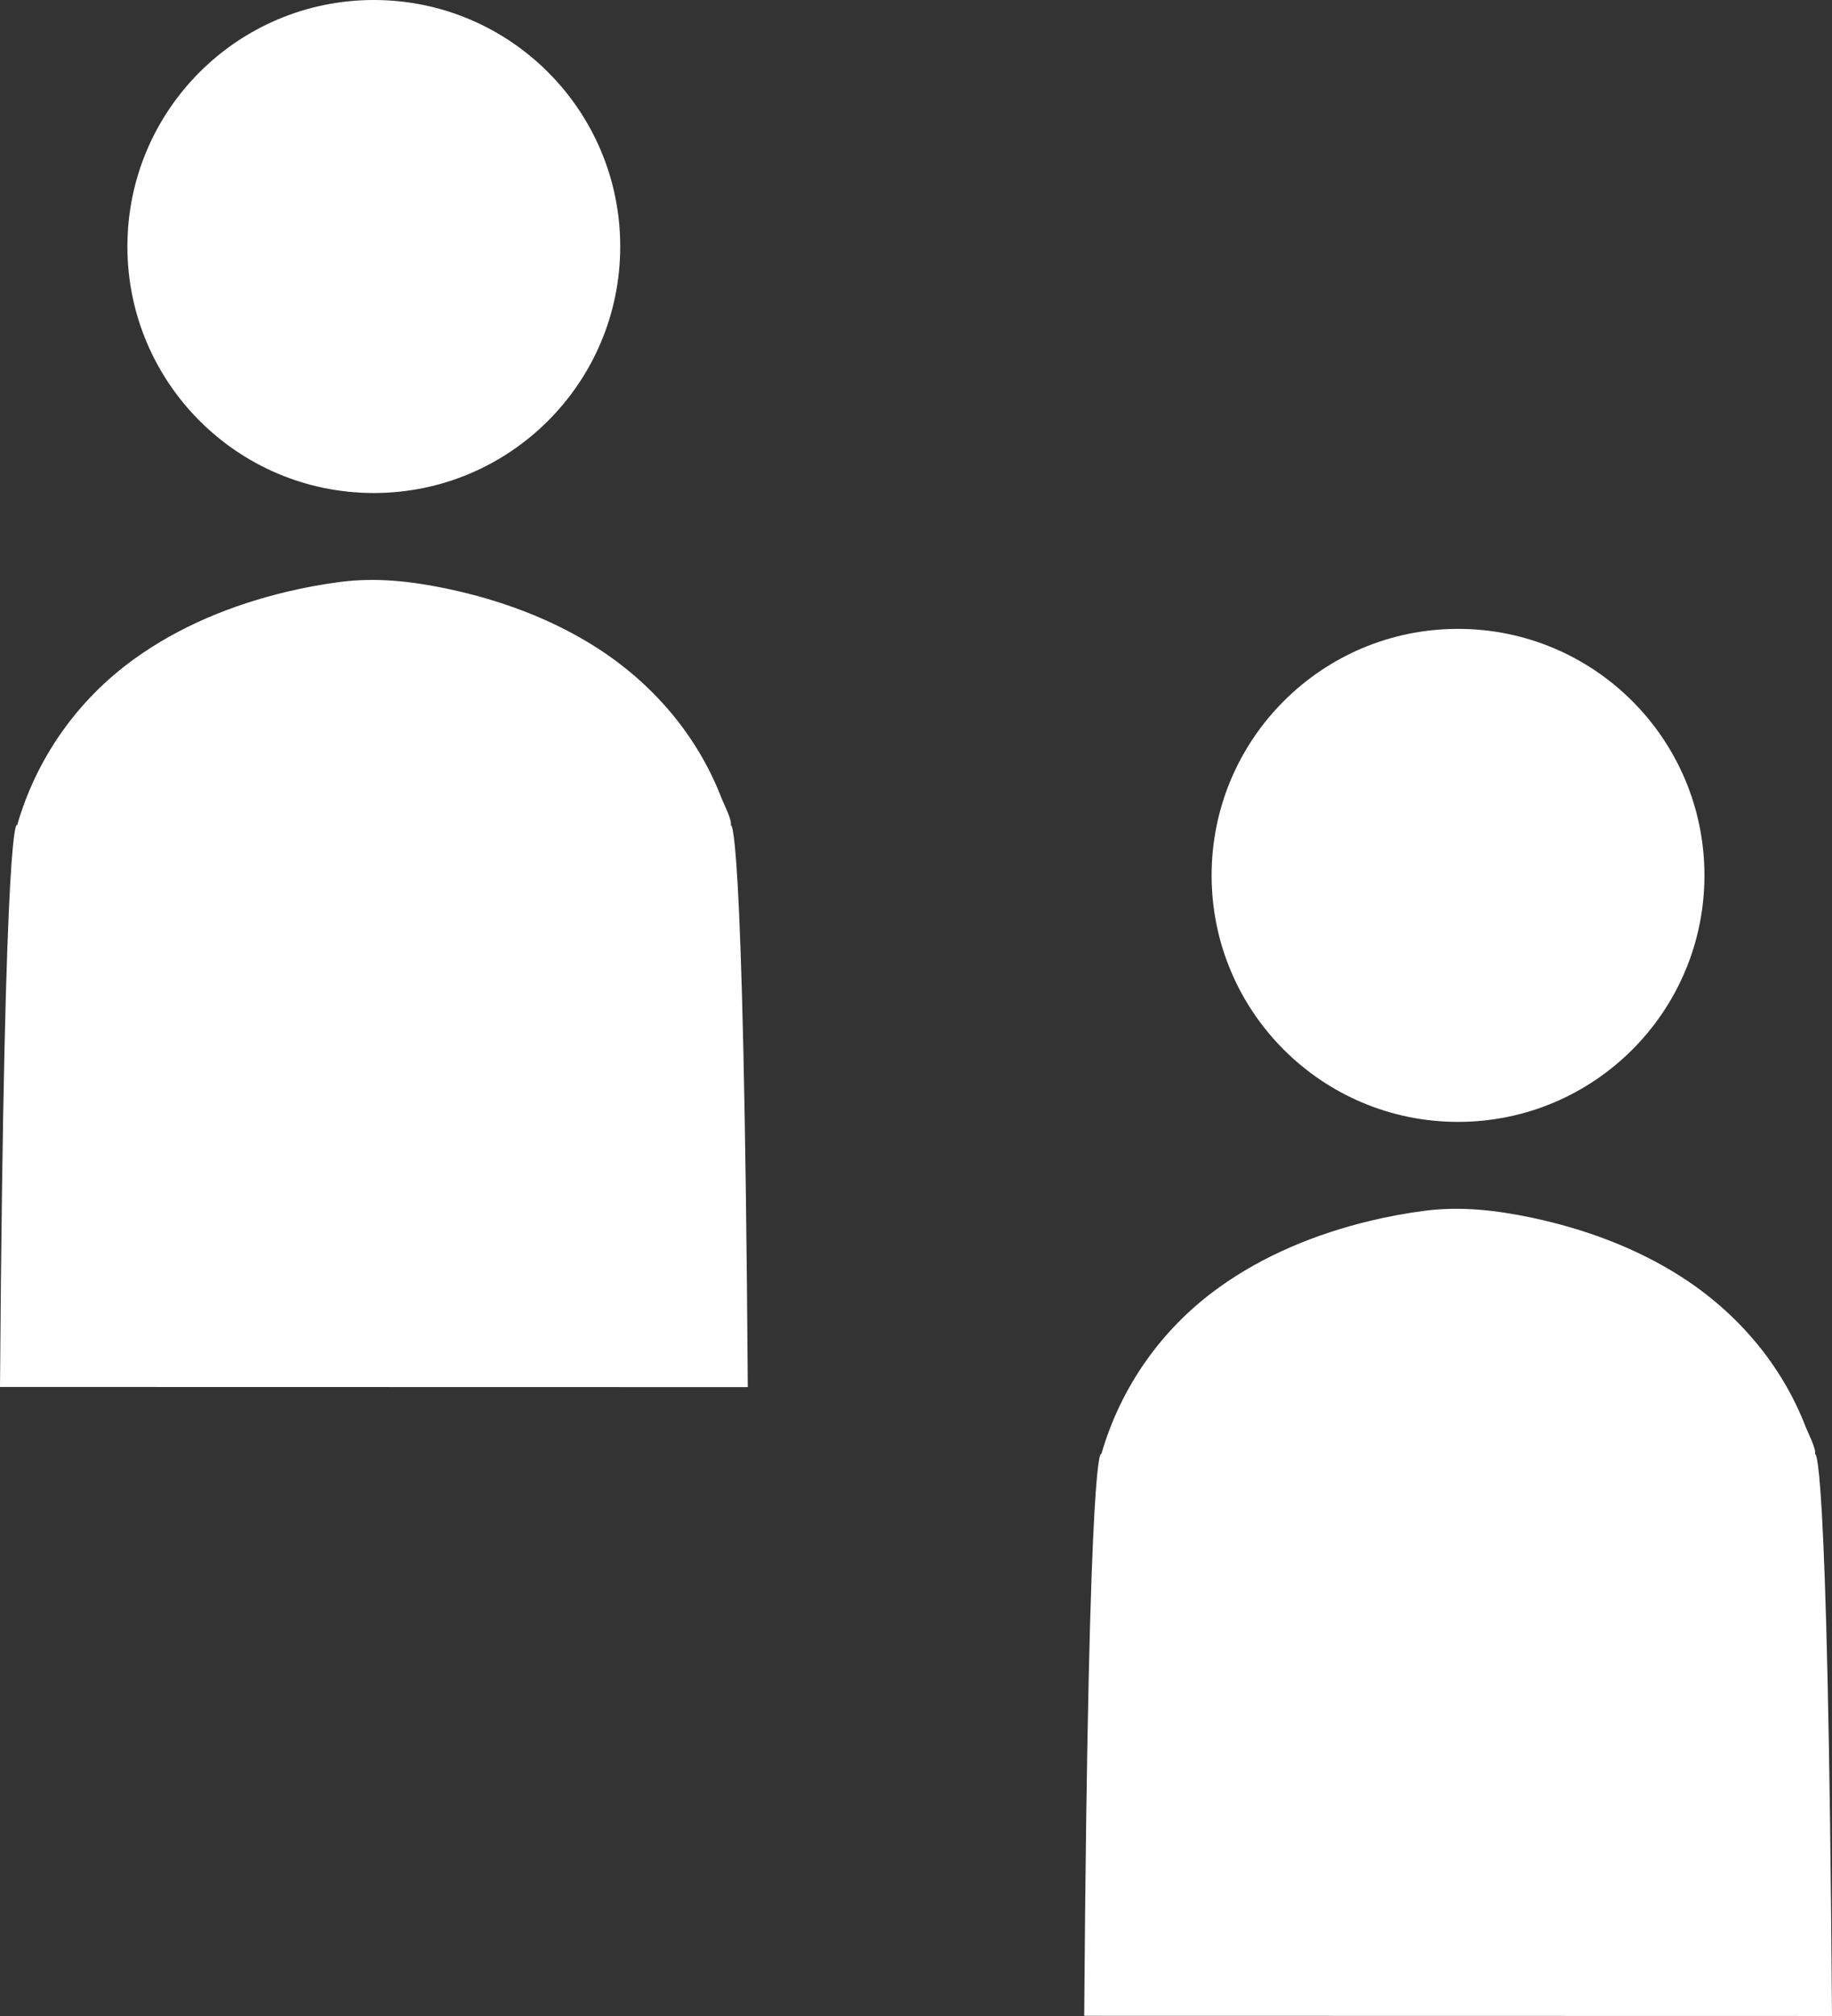 <?xml version="1.0" encoding="UTF-8"?><svg id="Layer_1" xmlns="http://www.w3.org/2000/svg" viewBox="0 0 115.61 127.17"><rect x="0" y="0" width="115.61" height="127.17" fill="#333333" stroke="none"/><defs><style>.cls-1{fill:#fff;}</style></defs><path class="cls-1" d="M47.19,87.5c-.26-37.22-1.08-35.43-1.08-35.43,.13-.28-.47-1.43-.58-1.73-1.53-3.96-4.34-7.23-7.9-9.5-2.84-1.81-6.06-2.99-9.35-3.69-2.29-.48-4.49-.74-6.82-.44-1.15,.15-2.28,.36-3.41,.63-3.41,.82-6.73,2.17-9.58,4.23-3.58,2.58-6.17,6.25-7.39,10.49,0,0-.81-1.83-1.08,35.43"/><circle class="cls-1" cx="23.59" cy="15.55" r="15.55"/><path class="cls-1" d="M115.61,127.17c-.26-37.22-1.08-35.43-1.08-35.43,.13-.28-.47-1.43-.58-1.73-1.53-3.96-4.34-7.23-7.9-9.5-2.84-1.81-6.06-2.99-9.35-3.69-2.29-.48-4.49-.74-6.82-.44-1.15,.15-2.28,.36-3.41,.63-3.41,.82-6.73,2.17-9.58,4.23-3.58,2.58-6.17,6.25-7.39,10.49,0,0-.81-1.83-1.08,35.43"/><circle class="cls-1" cx="92.01" cy="55.22" r="15.55"/></svg>